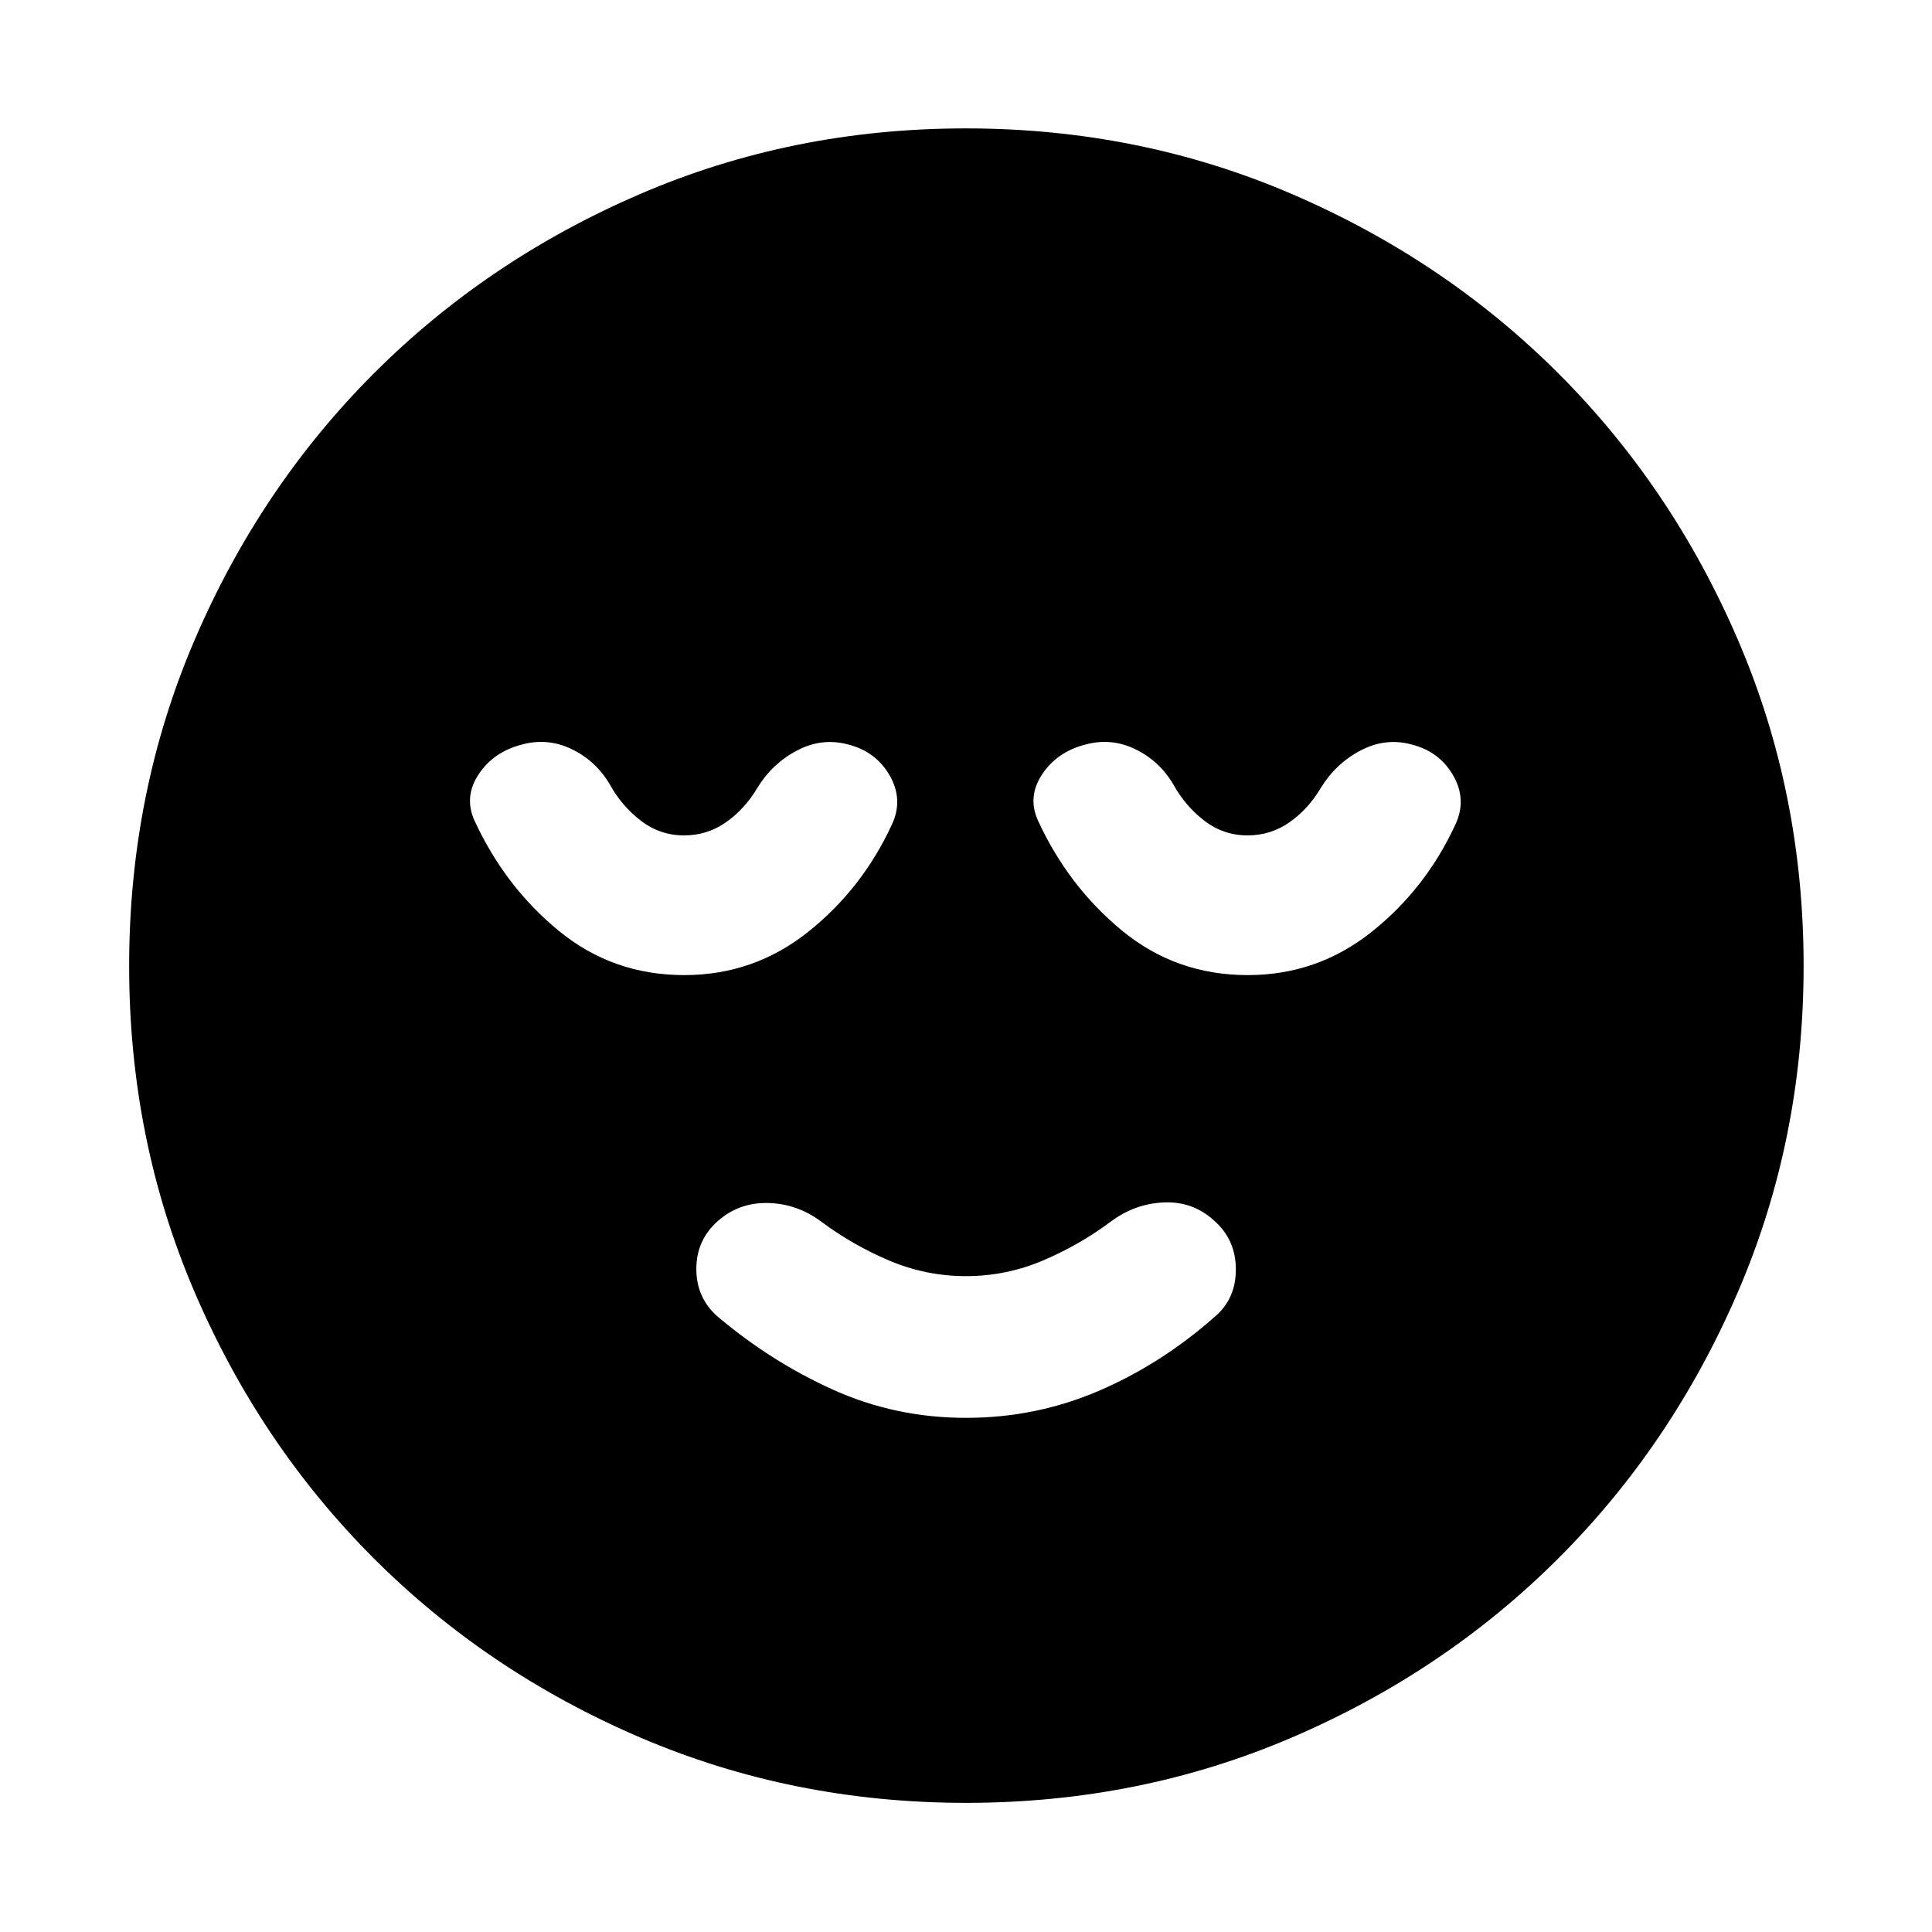 <svg xmlns="http://www.w3.org/2000/svg" height="40" viewBox="0 96 960 960" width="40"><path d="M480 800.522q34.565 0 65.602-13.254 31.036-13.253 57.601-36.63 10.884-8.942 10.884-23.853 0-14.911-10.945-24.392-10.381-9.48-24.703-8.915-14.323.565-26.207 9.319-15.87 11.87-34.116 19.587-18.246 7.717-38.116 7.717t-38.116-7.717q-18.246-7.717-34.116-19.587-11.938-8.754-26.295-9.036-14.357-.283-24.864 9.036-10.508 9.319-10.602 23.544-.094 14.224 10.225 23.543 26.565 22.565 57.601 36.602Q444.87 800.522 480 800.522Zm.052 191.305q-86.255 0-162.081-32.536-75.826-32.537-132.276-88.986-56.449-56.45-88.985-132.224-32.537-75.774-32.537-162.029T96.71 413.971q32.536-75.826 88.926-132.296 56.39-56.469 132.192-89.174 75.802-32.705 162.089-32.705 86.286 0 162.157 32.676 75.871 32.676 132.312 89.095 56.441 56.419 89.129 132.261Q896.204 489.669 896.204 576q0 86.307-32.705 162.127-32.705 75.82-89.174 132.224-56.47 56.403-132.244 88.94-75.774 32.536-162.029 32.536ZM340 580.522q34.565 0 61.507-21.435t41.696-53.435q5.754-12.318-1.107-24.29-6.862-11.971-20.746-15.449-12.915-3.478-25.234 2.964-12.319 6.442-19.768 18.572-6.247 10.551-15.576 17.102-9.329 6.55-20.826 6.55-12.062 0-21.555-7.333-9.492-7.333-15.304-17.884-6.884-11.754-18.94-17.601-12.055-5.848-24.959-2.283-13.871 3.565-21.291 14.667-7.419 11.101-2.231 22.855 15.131 32.942 41.95 54.971 26.819 22.029 62.384 22.029Zm280 0q34.565 0 61.507-21.435t41.696-53.435q5.754-12.318-1.107-24.29-6.862-11.971-20.746-15.449-12.915-3.478-25.234 2.964-12.319 6.442-19.768 18.572-6.247 10.551-15.576 17.102-9.329 6.55-20.826 6.55-12.062 0-21.555-7.333-9.492-7.333-15.304-17.884-6.884-11.754-18.94-17.601-12.056-5.848-24.959-2.283-13.871 3.565-21.291 14.667-7.419 11.101-2.231 22.855 15.131 32.942 41.95 54.971 26.819 22.029 62.384 22.029Z"/></svg>